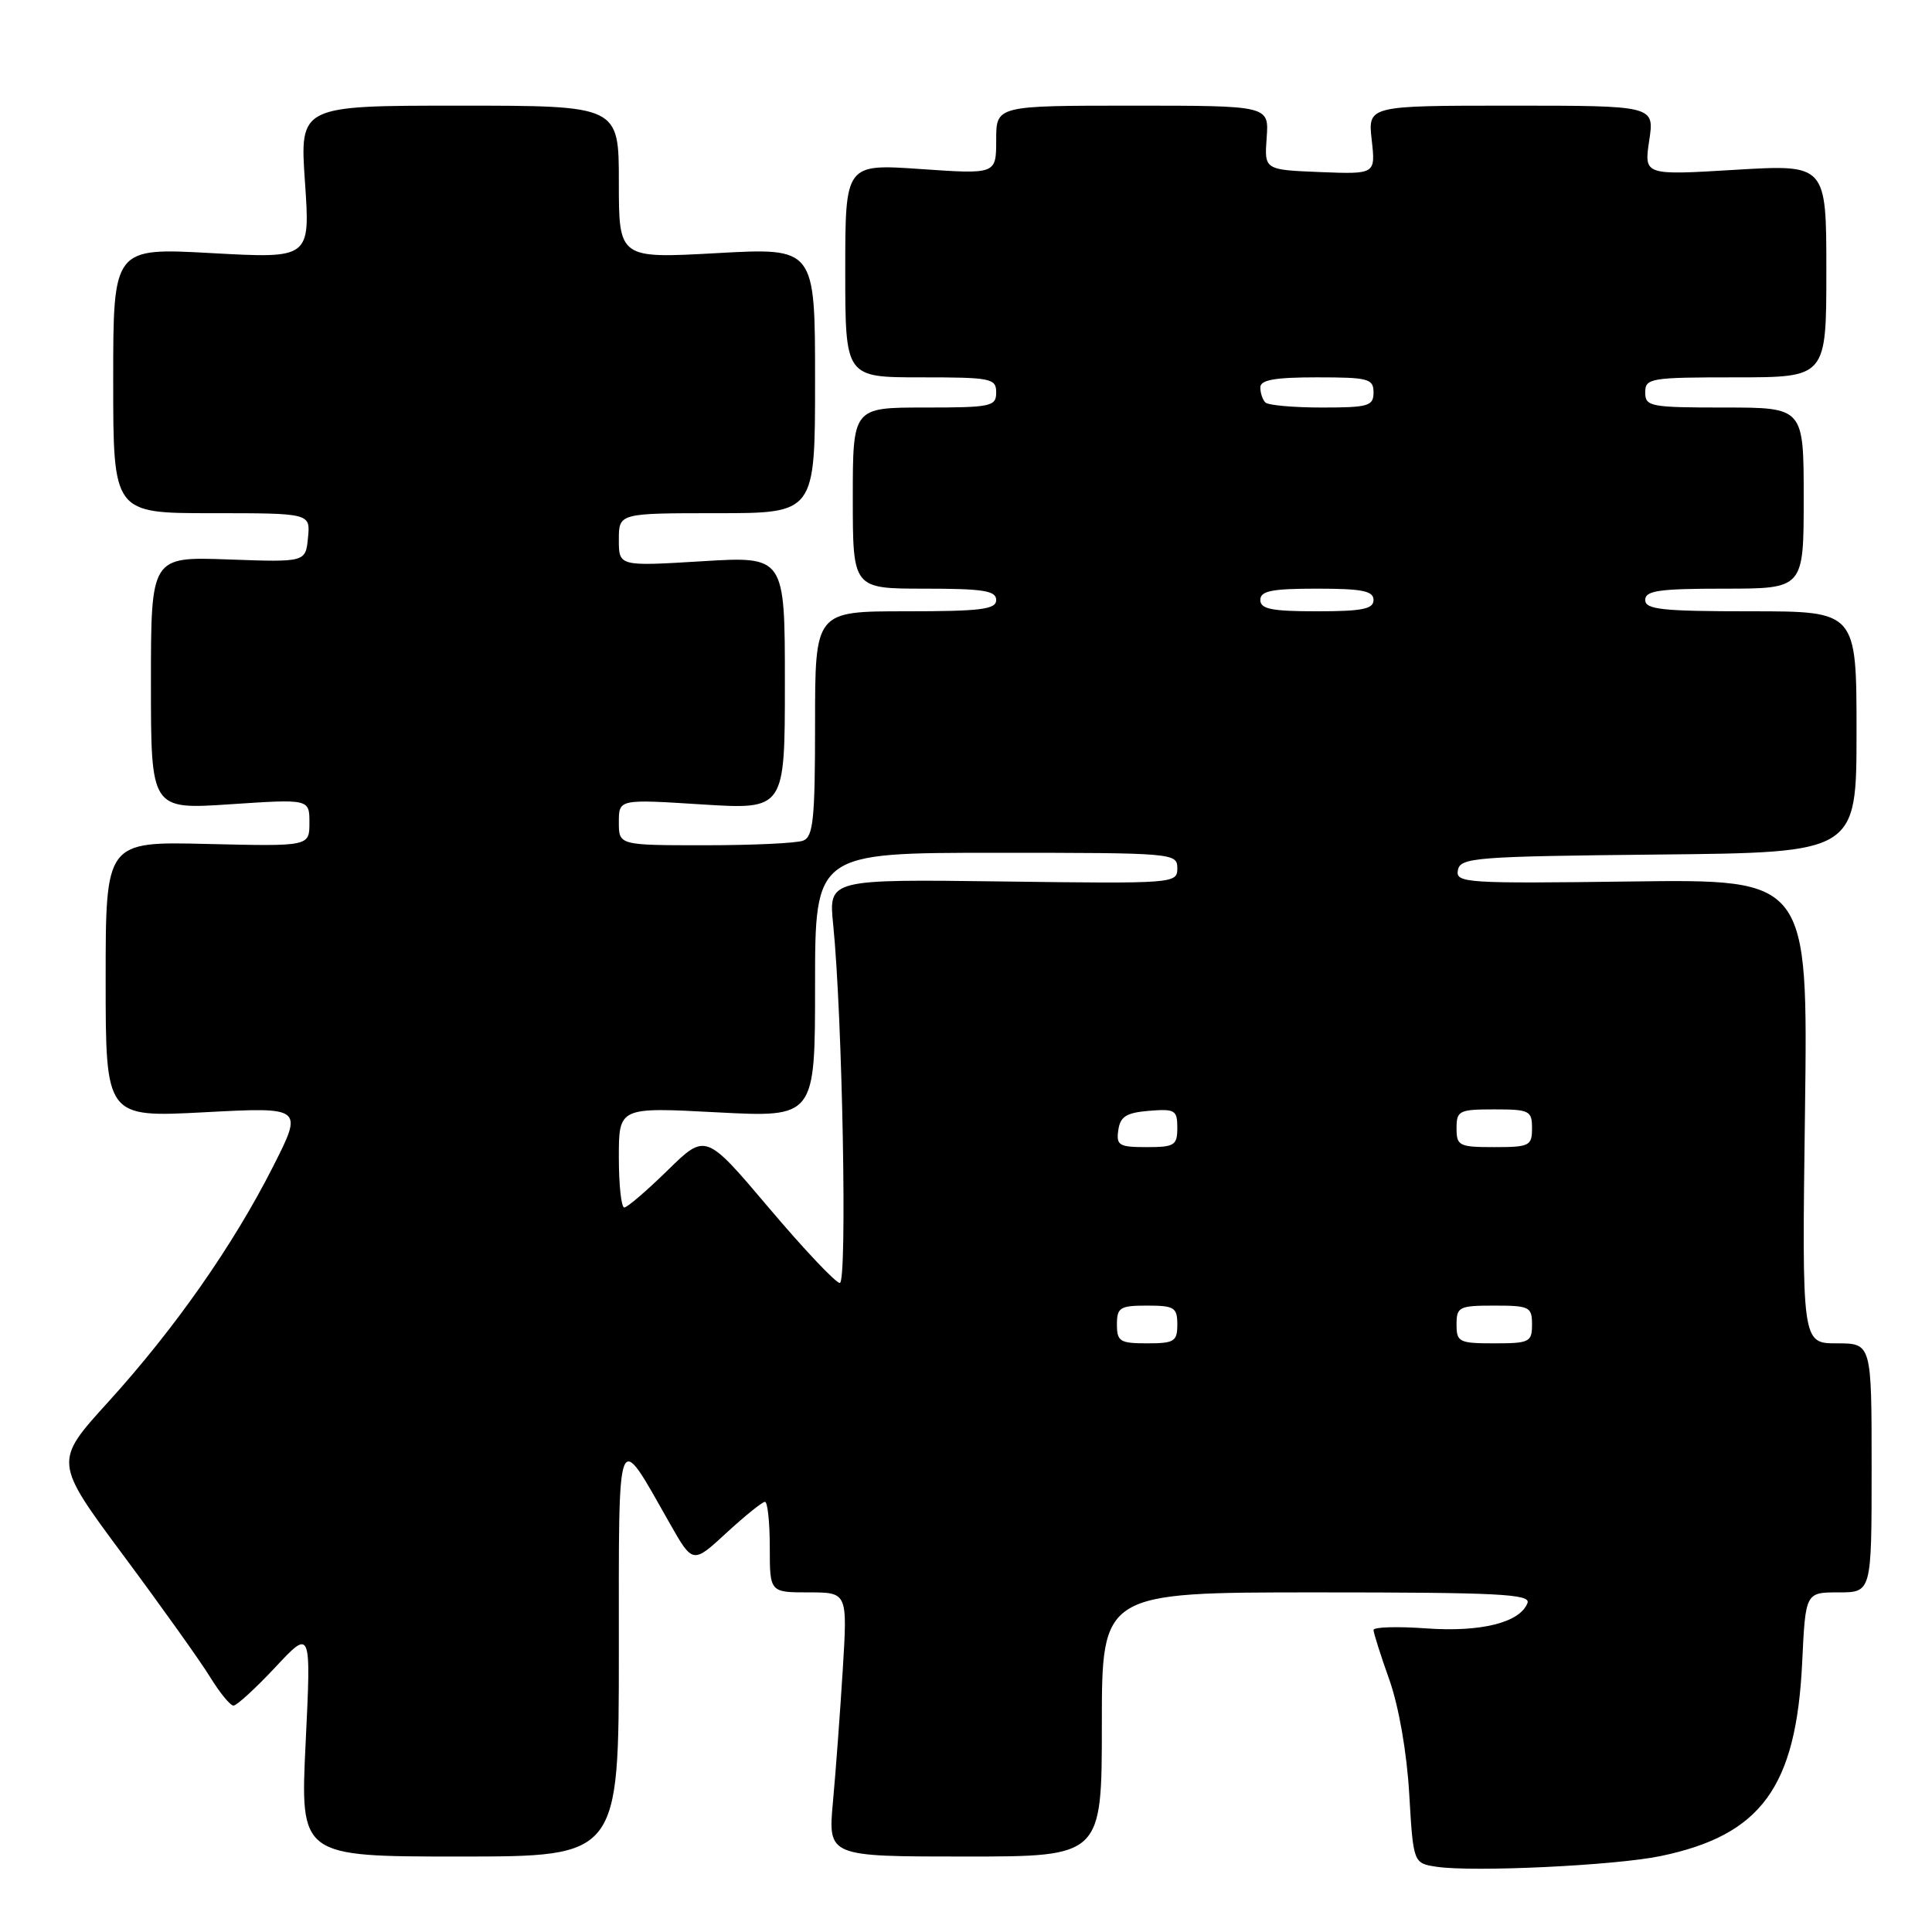 <?xml version="1.0" encoding="UTF-8" standalone="no"?>
<!DOCTYPE svg PUBLIC "-//W3C//DTD SVG 1.1//EN" "http://www.w3.org/Graphics/SVG/1.1/DTD/svg11.dtd" >
<svg xmlns="http://www.w3.org/2000/svg" xmlns:xlink="http://www.w3.org/1999/xlink" version="1.1" viewBox="0 0 256 256">
 <g >
 <path fill="currentColor"
d=" M 220.03 245.94 C 233.37 243.17 238.01 236.82 238.80 220.25 C 239.24 211.00 239.24 211.00 243.62 211.00 C 248.00 211.00 248.00 211.00 248.00 194.50 C 248.00 178.00 248.00 178.00 243.38 178.00 C 238.76 178.00 238.76 178.00 239.17 147.25 C 239.57 116.50 239.57 116.50 216.20 116.80 C 194.14 117.09 192.85 117.00 193.18 115.30 C 193.50 113.63 195.40 113.48 219.76 113.23 C 246.00 112.97 246.00 112.97 246.00 96.98 C 246.00 81.00 246.00 81.00 232.00 81.00 C 220.22 81.00 218.00 80.76 218.00 79.50 C 218.00 78.26 219.83 78.00 228.50 78.00 C 239.00 78.00 239.00 78.00 239.00 66.00 C 239.00 54.00 239.00 54.00 228.50 54.00 C 218.67 54.00 218.00 53.87 218.00 52.00 C 218.00 50.11 218.67 50.00 230.00 50.00 C 242.00 50.00 242.00 50.00 242.00 35.89 C 242.00 21.78 242.00 21.78 229.92 22.50 C 217.84 23.23 217.84 23.23 218.53 18.62 C 219.23 14.00 219.23 14.00 200.24 14.00 C 181.25 14.00 181.25 14.00 181.76 18.55 C 182.27 23.09 182.27 23.09 174.90 22.80 C 167.53 22.50 167.53 22.50 167.84 18.25 C 168.15 14.00 168.15 14.00 150.08 14.00 C 132.00 14.00 132.00 14.00 132.00 18.55 C 132.00 23.09 132.00 23.09 122.00 22.40 C 112.00 21.71 112.00 21.71 112.00 35.86 C 112.00 50.00 112.00 50.00 122.00 50.00 C 131.33 50.00 132.00 50.13 132.00 52.00 C 132.00 53.86 131.33 54.00 122.50 54.00 C 113.00 54.00 113.00 54.00 113.00 66.00 C 113.00 78.00 113.00 78.00 122.50 78.00 C 130.28 78.00 132.00 78.27 132.00 79.50 C 132.00 80.75 130.00 81.00 120.00 81.00 C 108.00 81.00 108.00 81.00 108.00 95.89 C 108.00 108.55 107.76 110.88 106.42 111.39 C 105.55 111.73 99.70 112.00 93.42 112.00 C 82.00 112.00 82.00 112.00 82.00 108.95 C 82.00 105.89 82.00 105.89 93.00 106.59 C 104.00 107.28 104.00 107.28 104.00 90.49 C 104.00 73.70 104.00 73.70 93.00 74.37 C 82.00 75.04 82.00 75.04 82.00 71.52 C 82.00 68.00 82.00 68.00 95.00 68.00 C 108.00 68.00 108.00 68.00 108.00 50.41 C 108.00 32.82 108.00 32.82 95.00 33.54 C 82.00 34.26 82.00 34.26 82.00 24.13 C 82.00 14.00 82.00 14.00 60.86 14.00 C 39.71 14.00 39.71 14.00 40.41 24.13 C 41.11 34.26 41.11 34.26 28.05 33.54 C 15.00 32.82 15.00 32.82 15.00 50.41 C 15.00 68.00 15.00 68.00 28.06 68.00 C 41.13 68.00 41.13 68.00 40.81 71.25 C 40.50 74.50 40.50 74.50 30.25 74.13 C 20.00 73.76 20.00 73.76 20.00 90.52 C 20.00 107.27 20.00 107.27 30.50 106.57 C 41.00 105.87 41.00 105.87 41.00 109.01 C 41.00 112.15 41.00 112.15 27.50 111.83 C 14.00 111.50 14.00 111.50 14.00 129.79 C 14.00 148.07 14.00 148.07 27.09 147.38 C 40.18 146.69 40.18 146.69 36.17 154.60 C 30.89 165.02 23.15 176.07 14.32 185.79 C 7.14 193.69 7.14 193.69 16.35 206.10 C 21.42 212.92 26.60 220.19 27.86 222.25 C 29.13 224.31 30.51 226.00 30.94 226.00 C 31.37 226.00 33.87 223.71 36.48 220.92 C 41.23 215.84 41.23 215.84 40.50 230.92 C 39.77 246.00 39.77 246.00 60.89 246.00 C 82.00 246.00 82.00 246.00 82.00 218.87 C 82.00 188.39 81.63 189.32 88.75 201.86 C 91.80 207.23 91.80 207.23 96.26 203.11 C 98.72 200.85 101.01 199.00 101.36 199.00 C 101.71 199.00 102.00 201.70 102.00 205.00 C 102.00 211.00 102.00 211.00 107.15 211.00 C 112.30 211.00 112.30 211.00 111.67 221.25 C 111.32 226.89 110.74 234.76 110.37 238.75 C 109.71 246.00 109.71 246.00 127.85 246.00 C 146.00 246.00 146.00 246.00 146.00 228.50 C 146.00 211.00 146.00 211.00 174.47 211.00 C 198.54 211.00 202.85 211.22 202.40 212.41 C 201.40 215.00 196.26 216.29 188.97 215.77 C 185.14 215.49 182.00 215.59 182.00 215.98 C 182.00 216.37 182.94 219.34 184.10 222.59 C 185.35 226.13 186.41 232.19 186.73 237.70 C 187.27 246.89 187.27 246.89 190.38 247.36 C 195.29 248.08 214.01 247.19 220.03 245.94 Z  M 148.00 175.50 C 148.00 173.25 148.40 173.00 152.00 173.00 C 155.60 173.00 156.00 173.25 156.00 175.50 C 156.00 177.75 155.60 178.00 152.00 178.00 C 148.40 178.00 148.00 177.75 148.00 175.50 Z  M 193.00 175.50 C 193.00 173.17 193.33 173.00 198.00 173.00 C 202.67 173.00 203.00 173.17 203.00 175.50 C 203.00 177.83 202.67 178.00 198.00 178.00 C 193.33 178.00 193.00 177.83 193.00 175.50 Z  M 101.90 160.07 C 93.50 150.14 93.50 150.14 88.47 155.07 C 85.70 157.78 83.11 160.00 82.72 160.00 C 82.32 160.00 82.00 157.01 82.00 153.35 C 82.00 146.70 82.00 146.70 95.00 147.39 C 108.00 148.07 108.00 148.07 108.00 130.54 C 108.00 113.00 108.00 113.00 132.00 113.00 C 155.54 113.00 156.00 113.04 156.00 115.05 C 156.00 117.07 155.63 117.10 132.90 116.80 C 109.79 116.50 109.79 116.50 110.40 122.50 C 111.63 134.65 112.28 170.00 111.28 170.00 C 110.74 170.00 106.52 165.53 101.90 160.07 Z  M 148.18 149.75 C 148.44 147.94 149.24 147.44 152.25 147.19 C 155.69 146.91 156.00 147.09 156.00 149.44 C 156.00 151.77 155.63 152.00 151.93 152.00 C 148.28 152.00 147.89 151.77 148.18 149.75 Z  M 193.00 149.50 C 193.00 147.17 193.33 147.00 198.00 147.00 C 202.67 147.00 203.00 147.17 203.00 149.50 C 203.00 151.83 202.67 152.00 198.00 152.00 C 193.33 152.00 193.00 151.83 193.00 149.50 Z  M 167.00 79.50 C 167.00 78.30 168.50 78.00 174.50 78.00 C 180.50 78.00 182.00 78.30 182.00 79.50 C 182.00 80.70 180.50 81.00 174.50 81.00 C 168.50 81.00 167.00 80.70 167.00 79.50 Z  M 167.67 53.33 C 167.30 52.97 167.00 52.07 167.00 51.33 C 167.00 50.34 168.92 50.00 174.50 50.00 C 181.33 50.00 182.00 50.18 182.00 52.00 C 182.00 53.80 181.33 54.00 175.17 54.00 C 171.41 54.00 168.03 53.70 167.67 53.33 Z "/>
</g>
</svg>